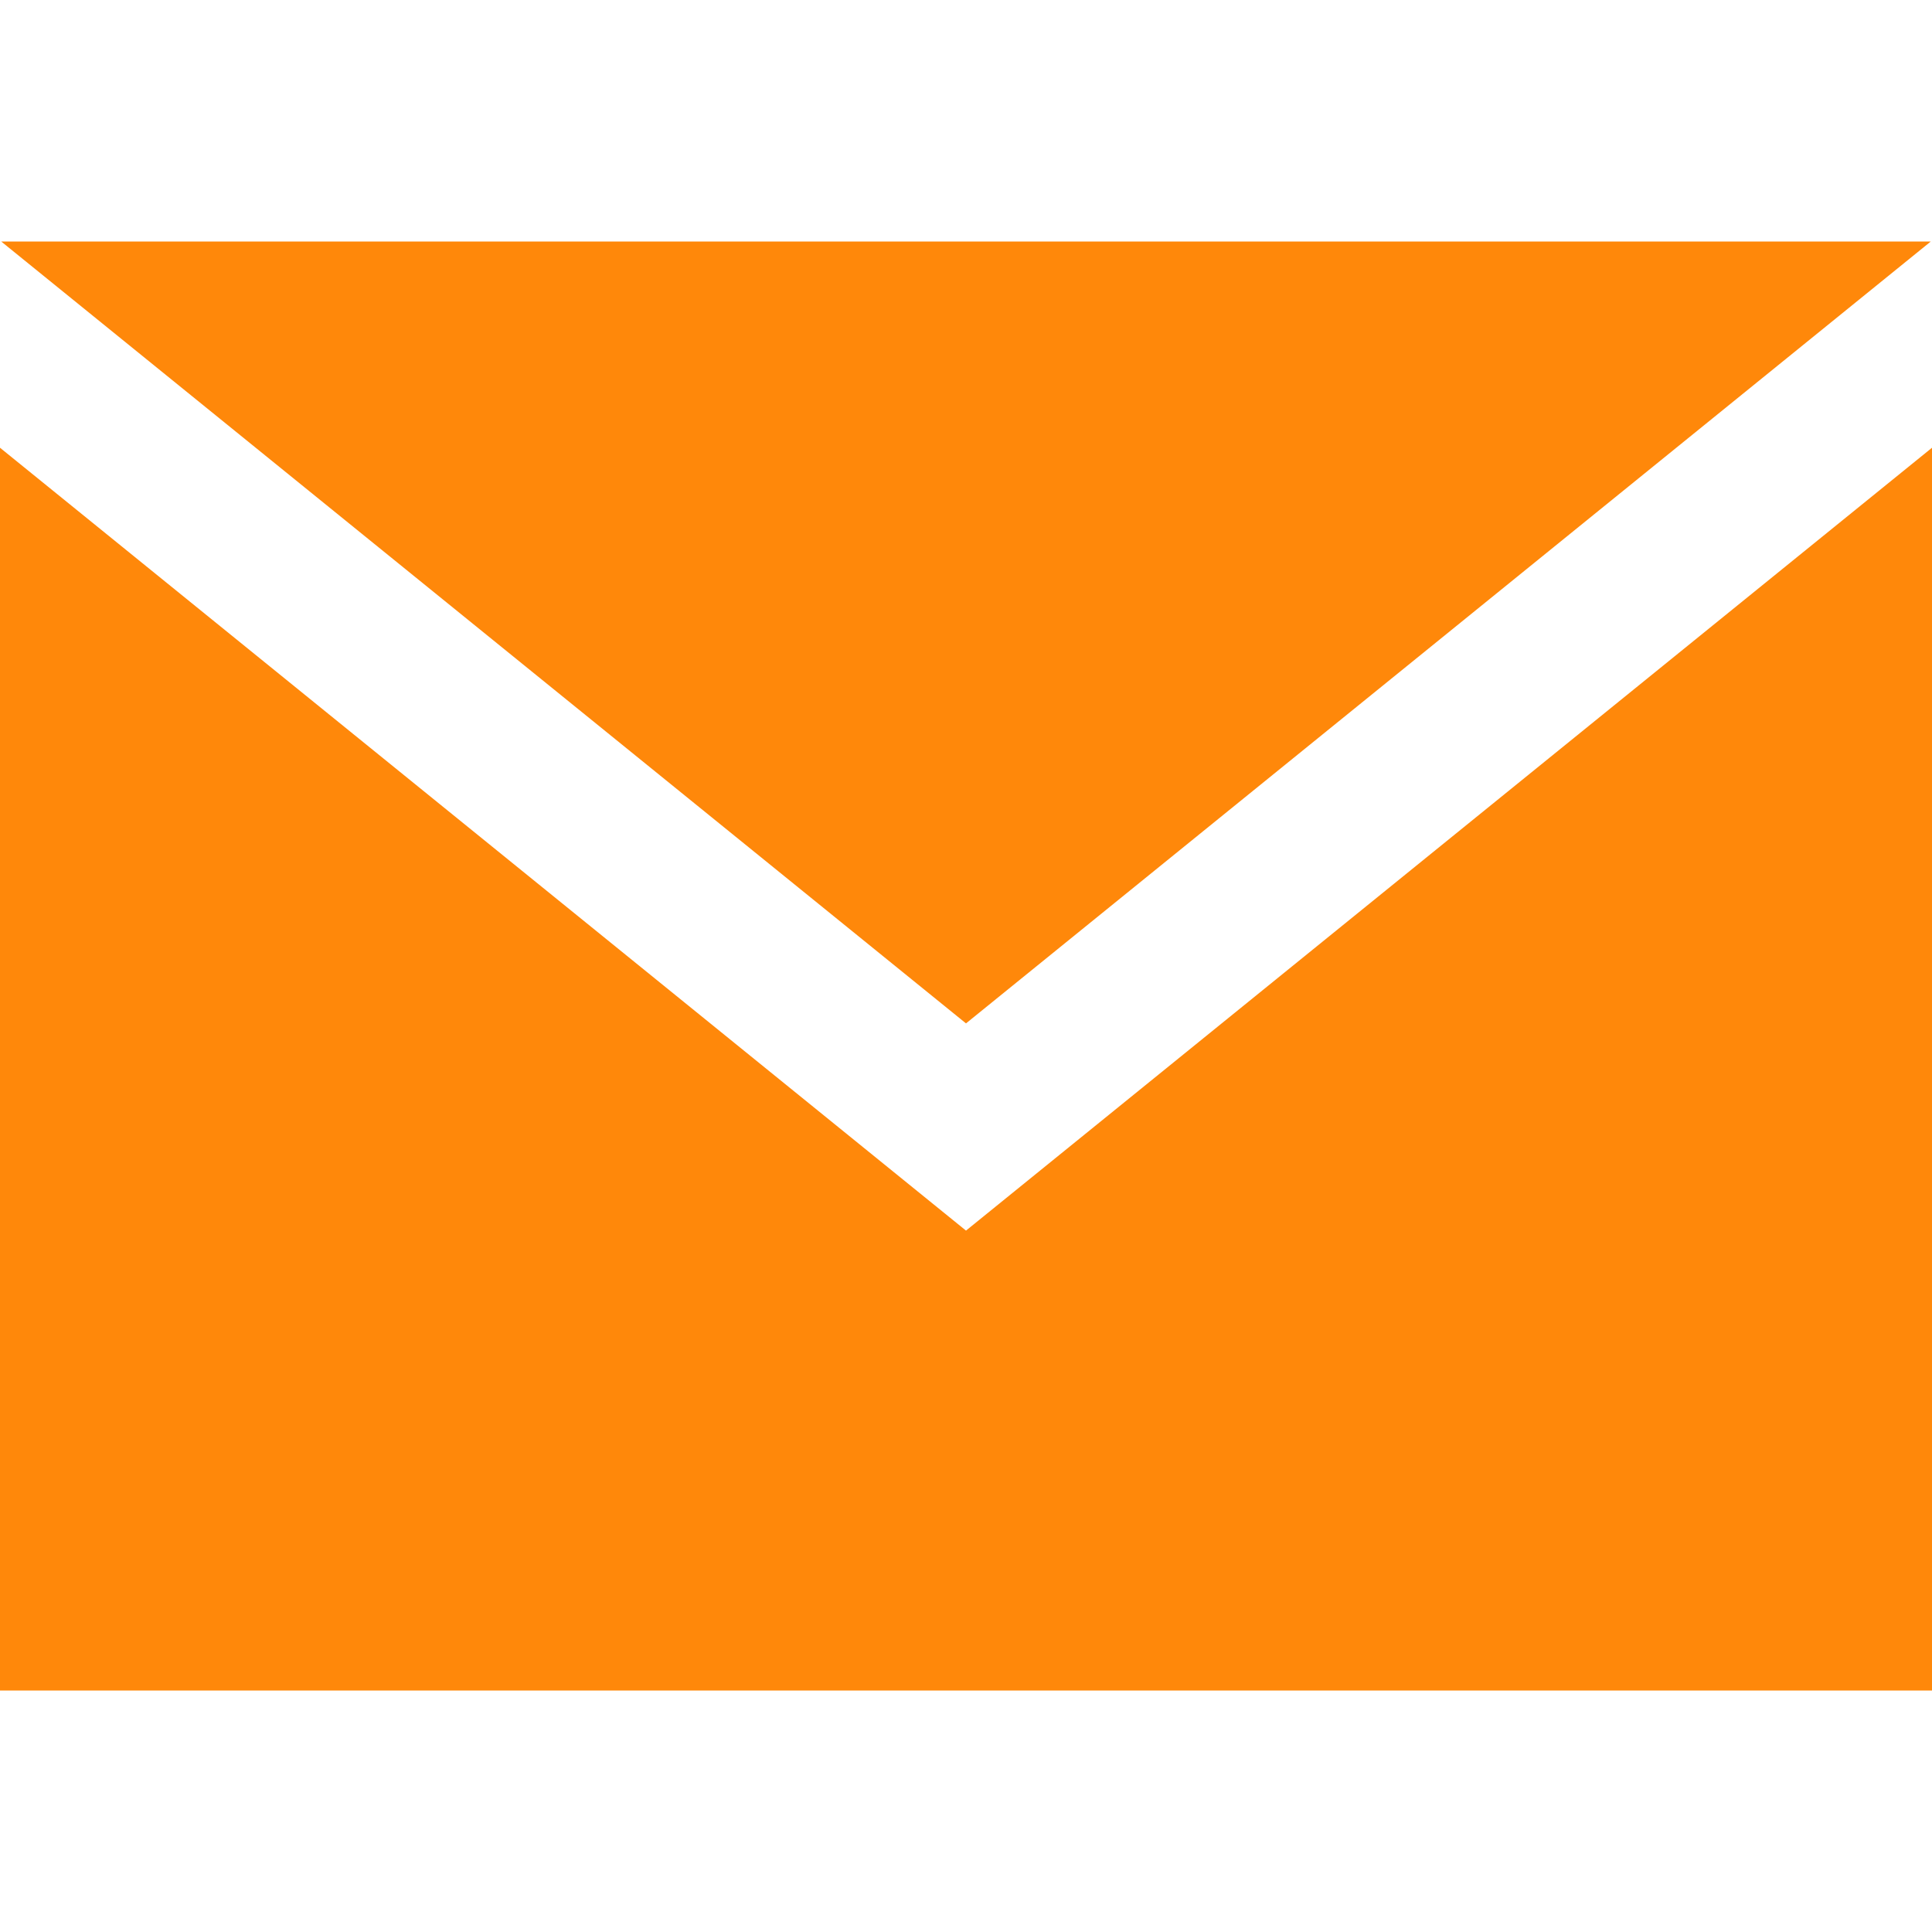 <?xml version="1.0" encoding="UTF-8"?>
<svg width="24px" height="24px" viewBox="0 0 24 24" xmlns="http://www.w3.org/2000/svg" xmlns:xlink="http://www.w3.org/1999/xlink" version="1.1">
 <!-- Generated by Pixelmator Pro 1.1.5 -->
 <path id="path" d="M12 12.713 L0.015 3 23.985 3 12 12.713 Z M12 15.287 L0 5.562 0 21 24 21 24 5.562 12 15.287 Z" fill="#ff880a" fill-opacity="1" stroke="none"/>
</svg>
